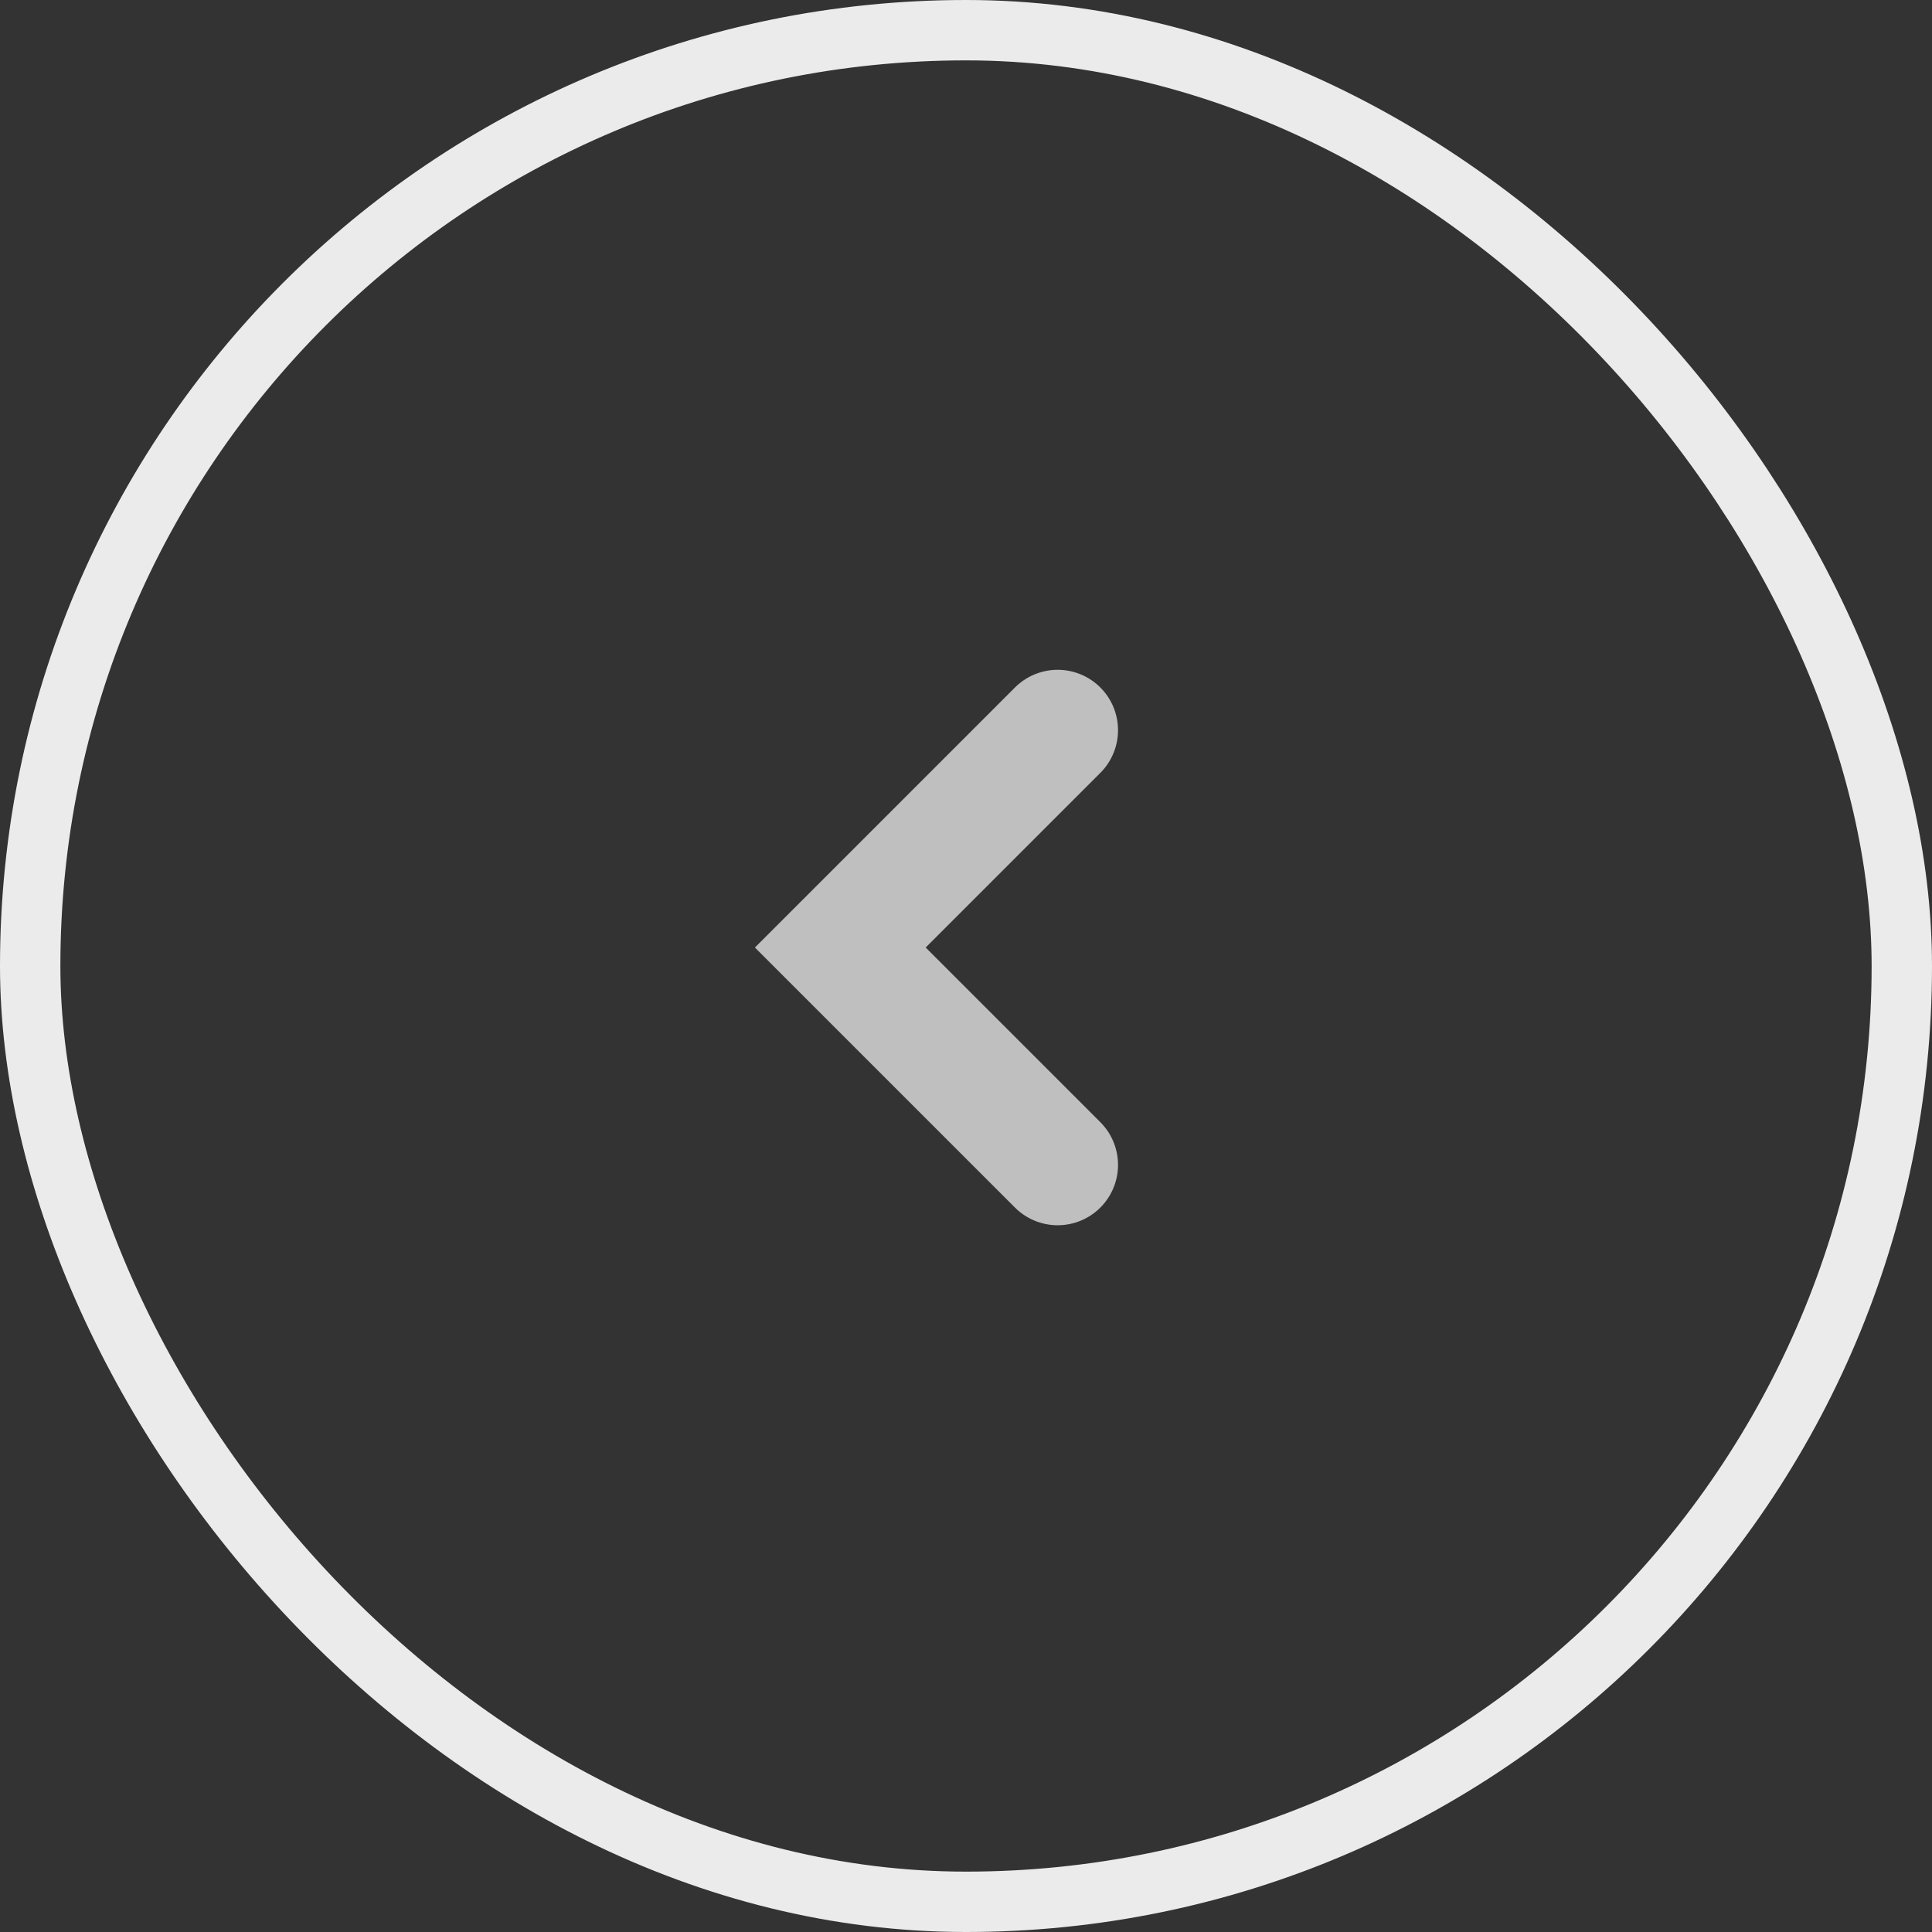 <svg id="グループ_38680" data-name="グループ 38680" xmlns="http://www.w3.org/2000/svg" width="32" height="32" viewBox="0 0 32 32">
  <rect x="0" y="0" width="32" height="32" fill="#333333" stroke="none"/>
  <g id="長方形_19587" data-name="長方形 19587" fill="none" stroke="#ebebeb" stroke-width="1">
    <rect width="32" height="32" rx="16" stroke="none"/>
    <rect x="0.5" y="0.5" width="31" height="31" rx="15.5" fill="none"/>
  </g>
  <path id="パス_2734" data-name="パス 2734" d="M0,0,3.6,3.6,7.2,0" transform="translate(17.518 12.094) rotate(90)" fill="none" stroke="#bfbfbf" stroke-linecap="round" stroke-width="2"/>
</svg>
